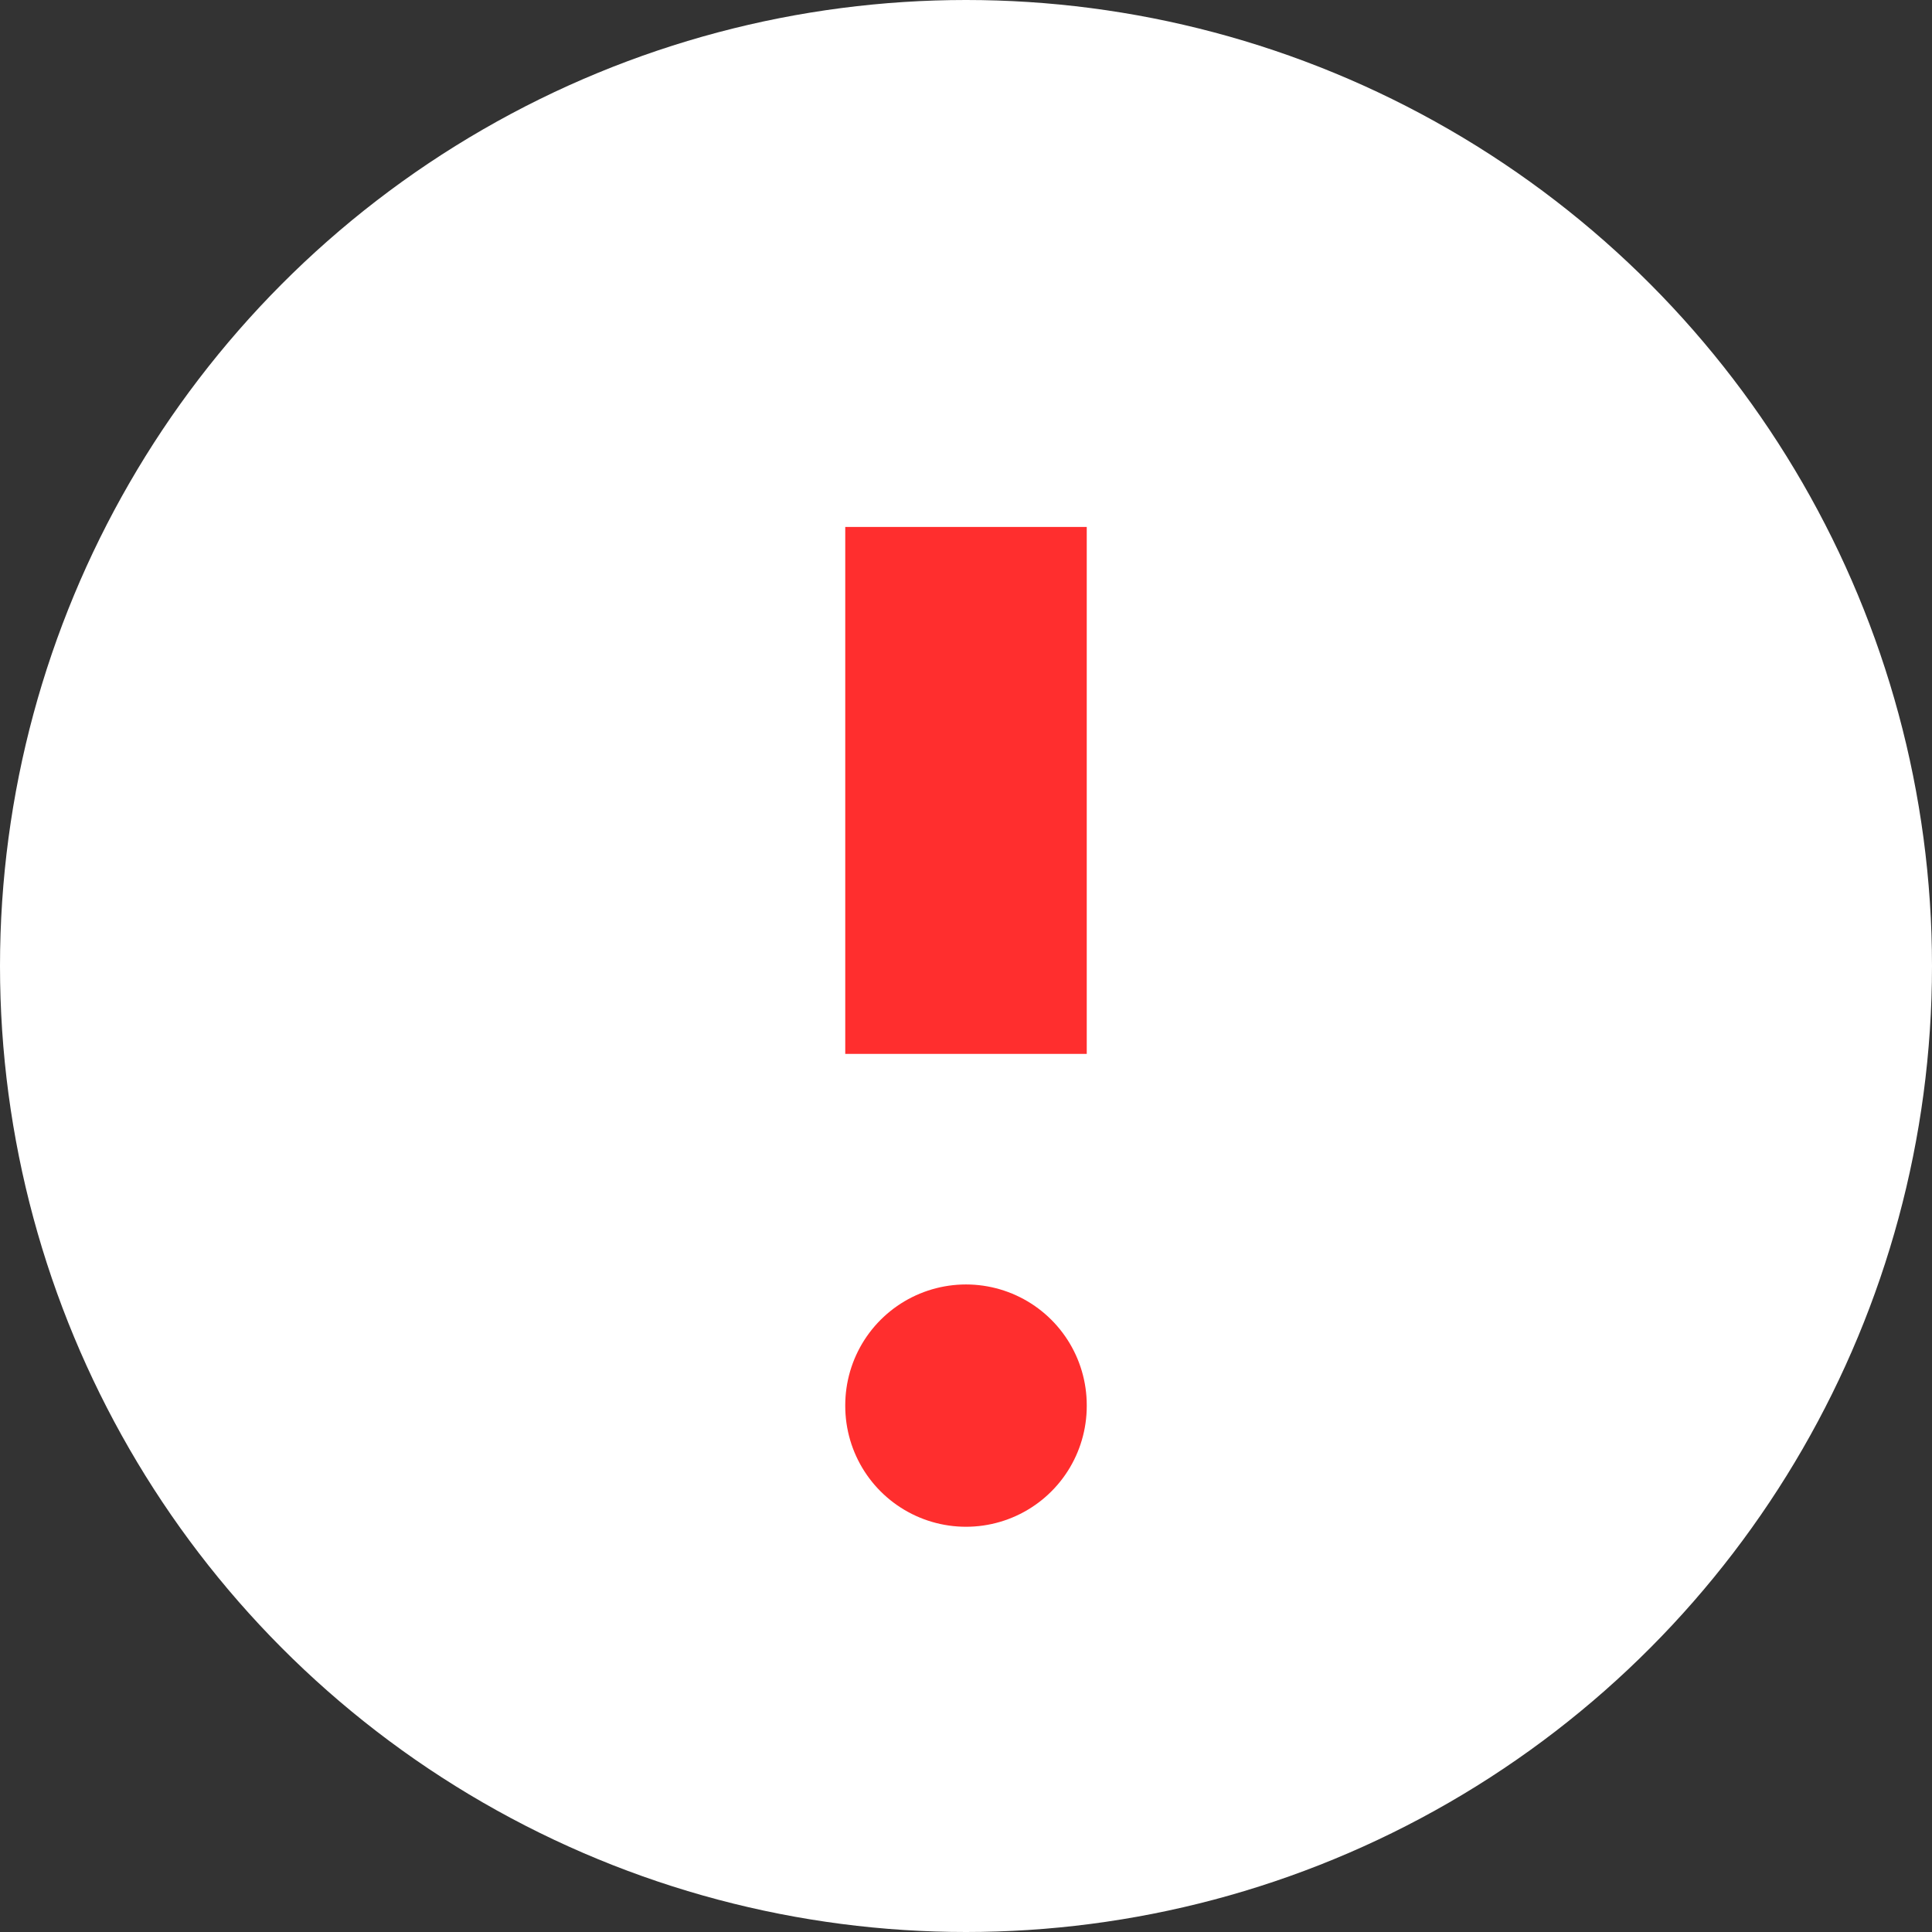 <svg width="12" height="12" viewBox="0 0 12 12" fill="none" xmlns="http://www.w3.org/2000/svg">
<rect x="0" y="0" width="12" height="12" fill="#333333" stroke="none"/>
<circle cx="6" cy="6" r="5.5" fill="white" stroke="white"/>
<path d="M6 6.546V3.273" stroke="#FF2E2E" stroke-width="1.5" stroke-miterlimit="10" stroke-linejoin="round"/>
<path d="M6 8.728V8.733" stroke="#FF2E2E" stroke-width="1.5" stroke-miterlimit="10" stroke-linecap="round" stroke-linejoin="round"/>
</svg>
